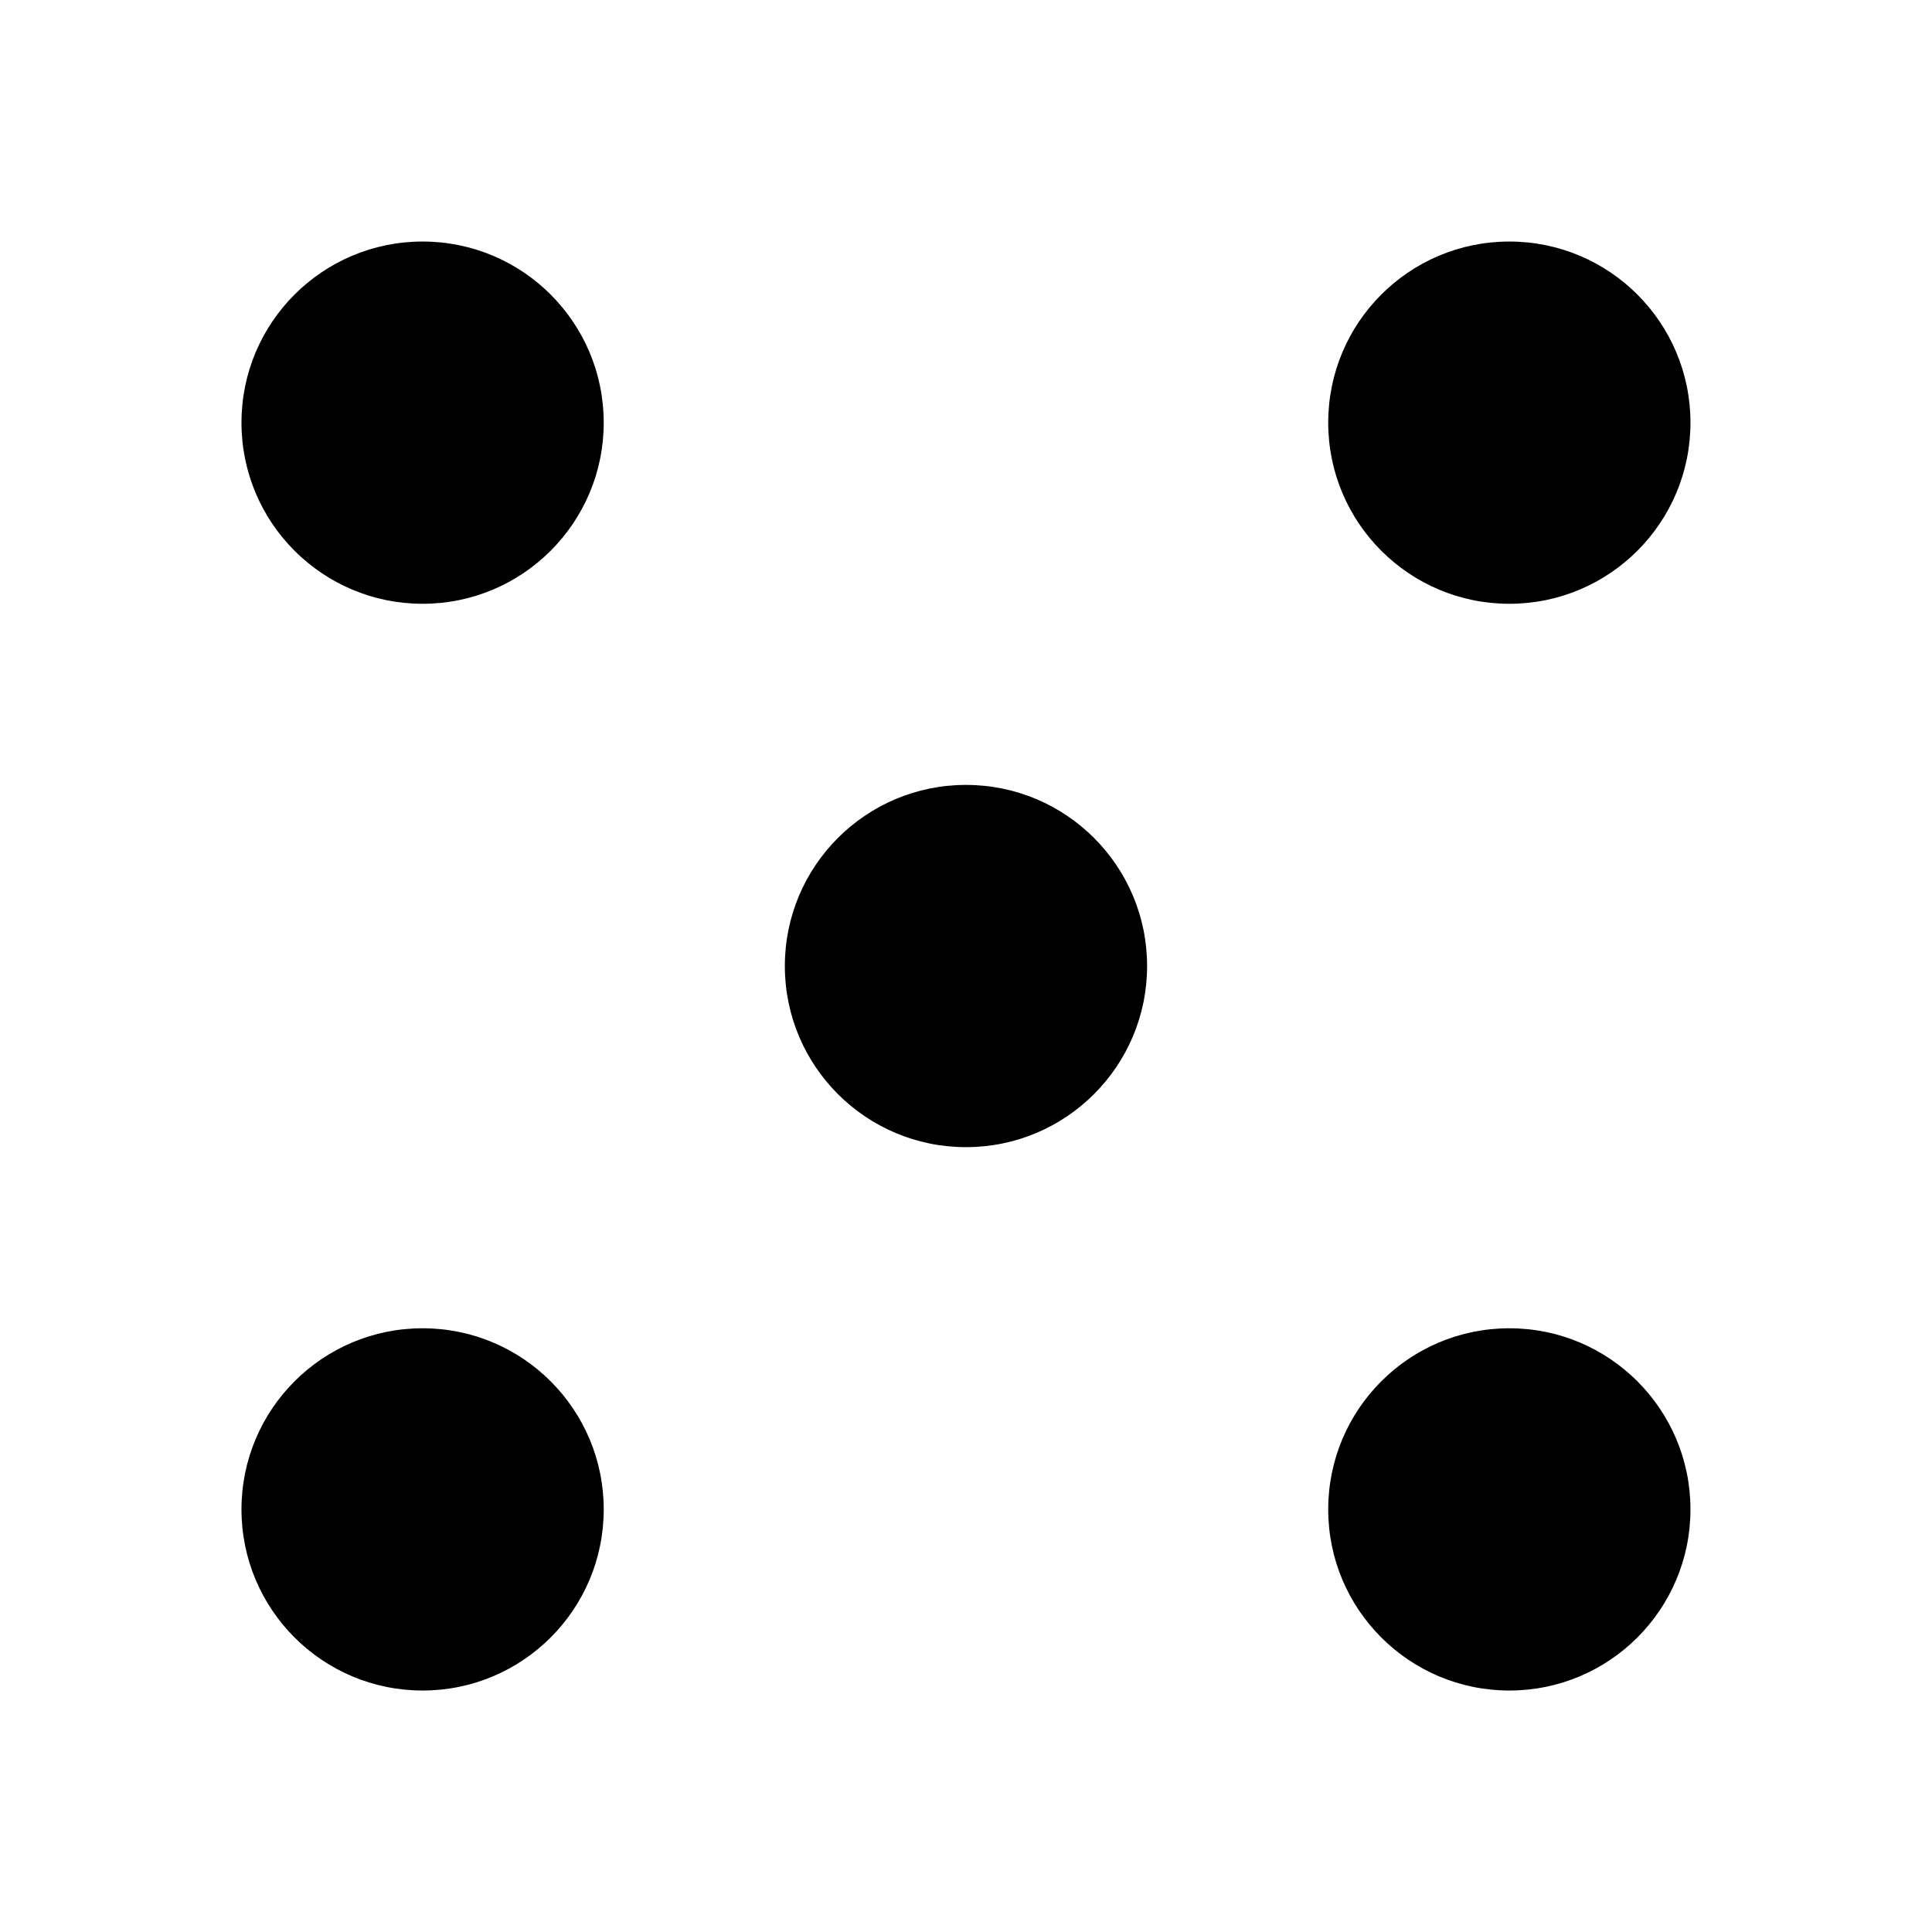 <?xml version="1.0" encoding="UTF-8" standalone="no"?>
<!-- Created with Inkscape (http://www.inkscape.org/) -->

<svg
   xmlns:dc="http://purl.org/dc/elements/1.1/"
   xmlns:cc="http://creativecommons.org/ns#"
   xmlns:rdf="http://www.w3.org/1999/02/22-rdf-syntax-ns#"
   xmlns:svg="http://www.w3.org/2000/svg"
   xmlns="http://www.w3.org/2000/svg"
   xmlns:sodipodi="http://sodipodi.sourceforge.net/DTD/sodipodi-0.dtd"
   xmlns:inkscape="http://www.inkscape.org/namespaces/inkscape"
   width="128"
   height="128"
   viewBox="0 0 33.867 33.867"
   version="1.1"
   id="svg4578"
   inkscape:version="0.92.3 (2405546, 2018-03-11)"
   sodipodi:docname="dice_5.svg">
  <defs
     id="defs4572" />
  <sodipodi:namedview
     id="base"
     pagecolor="#ffffff"
     bordercolor="#666666"
     borderopacity="1.0"
     inkscape:pageopacity="0.0"
     inkscape:pageshadow="2"
     inkscape:zoom="3.959798"
     inkscape:cx="26.822647"
     inkscape:cy="62.815116"
     inkscape:document-units="mm"
     inkscape:current-layer="layer1"
     showgrid="true"
     inkscape:pagecheckerboard="true"
     units="px"
     inkscape:snap-bbox="true"
     inkscape:bbox-paths="true"
     inkscape:bbox-nodes="true"
     inkscape:window-width="1920"
     inkscape:window-height="1012"
     inkscape:window-x="0"
     inkscape:window-y="0"
     inkscape:window-maximized="1">
    <inkscape:grid
       type="xygrid"
       id="grid4580"
       empspacing="4"
       dotted="true" />
  </sodipodi:namedview>
  <g
     inkscape:label="Layer 1"
     inkscape:groupmode="layer"
     id="layer1"
     transform="translate(0,-263.133)"
     style="display:inline">
    <rect
       style="fill:#ffffff;fill-opacity:1;stroke:none;stroke-width:0.265"
       id="rect4582"
       width="33.867"
       height="33.867"
       x="0"
       y="263.133" />
    <ellipse
       style="fill:#000000;fill-opacity:1;stroke:none;stroke-width:0.397"
       id="path5130"
       cx="7.408"
       cy="270.542"
       rx="3.175"
       ry="3.175" />
    <ellipse
       ry="3.175"
       rx="3.175"
       cy="270.542"
       cx="26.458"
       id="ellipse5132"
       style="display:inline;fill:#000000;fill-opacity:1;stroke:none;stroke-width:0.397" />
    <ellipse
       style="fill:#000000;fill-opacity:1;stroke:none;stroke-width:0.397"
       id="ellipse5134"
       cx="26.458"
       cy="289.592"
       rx="3.175"
       ry="3.175" />
    <ellipse
       ry="3.175"
       rx="3.175"
       cy="289.592"
       cx="7.408"
       id="ellipse5136"
       style="display:inline;fill:#000000;fill-opacity:1;stroke:none;stroke-width:0.397" />
    <ellipse
       style="display:none;fill:#000000;fill-opacity:1;stroke:none;stroke-width:0.397"
       id="ellipse5138"
       cx="7.408"
       cy="280.067"
       rx="3.175"
       ry="3.175" />
    <ellipse
       ry="3.175"
       rx="3.175"
       cy="280.067"
       cx="26.458"
       id="ellipse5140"
       style="display:none;fill:#000000;fill-opacity:1;stroke:none;stroke-width:0.397" />
    <ellipse
       style="display:inline;fill:#000000;fill-opacity:1;stroke:none;stroke-width:0.397"
       id="ellipse5142"
       cx="16.933"
       cy="280.067"
       rx="3.175"
       ry="3.175" />
  </g>
</svg>
